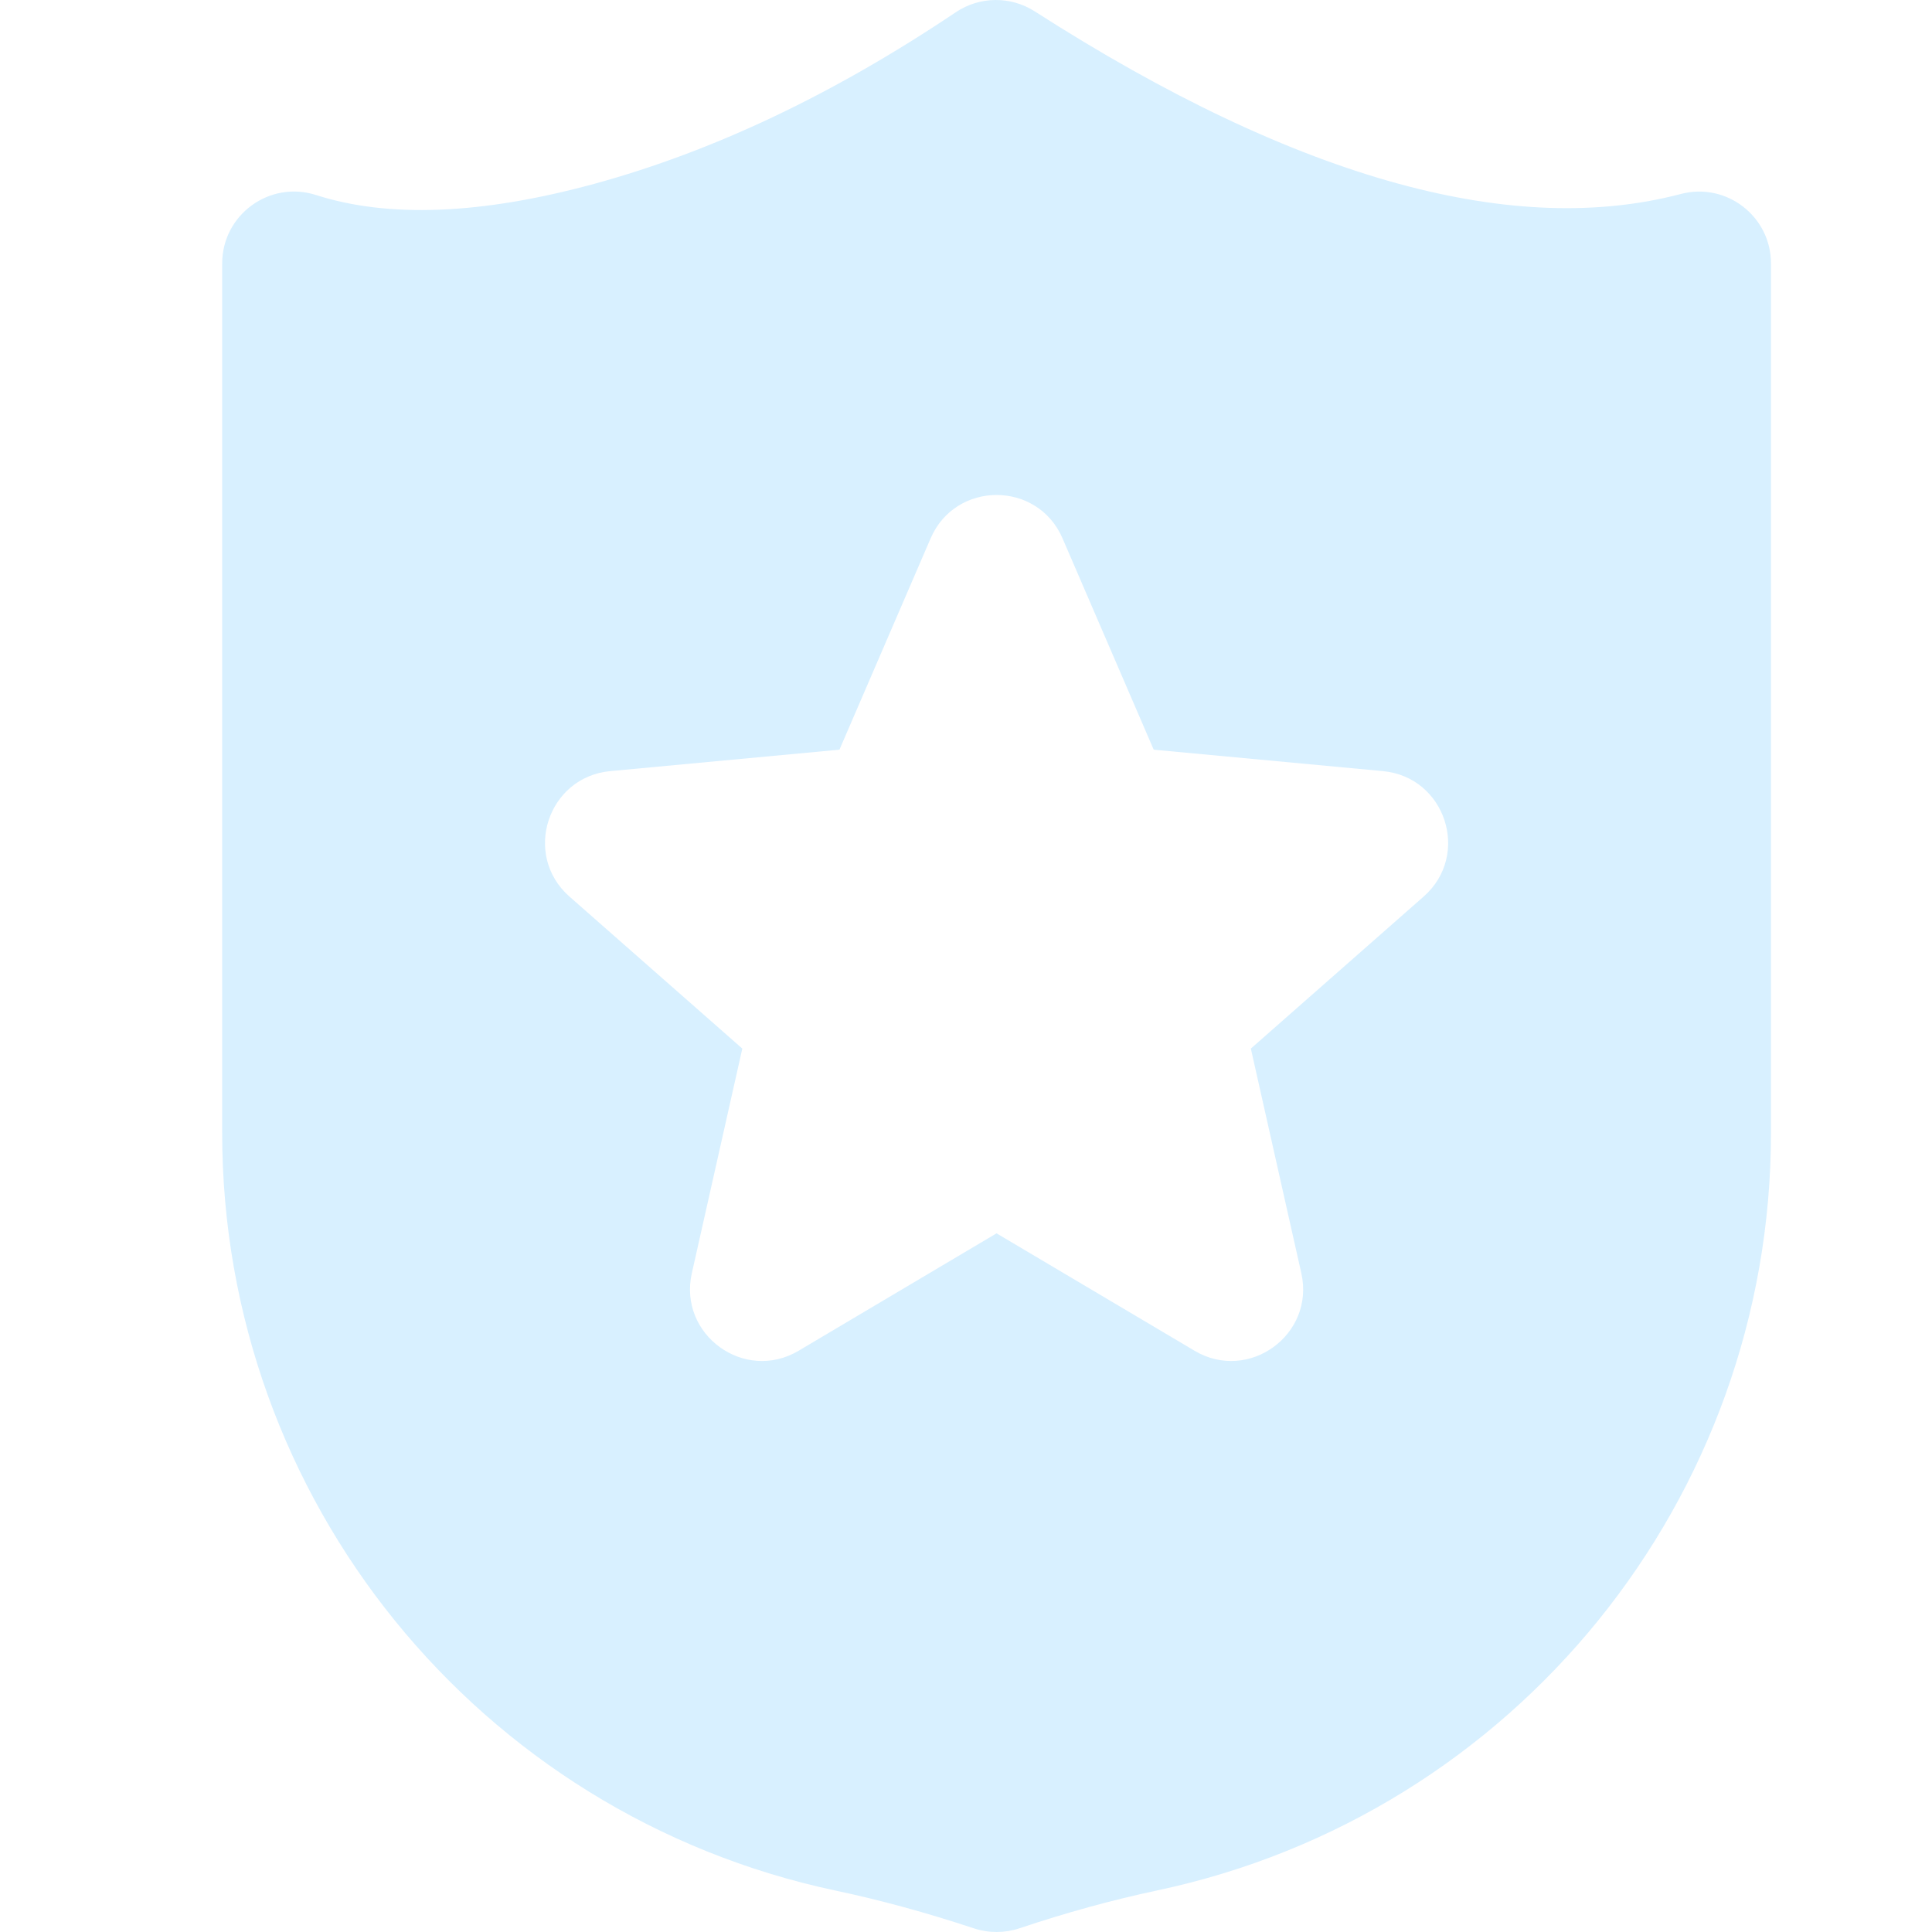 <?xml version="1.0" encoding="UTF-8"?><svg version="1.1" width="32px" height="32px" viewBox="0 0 32.0 32.0" xmlns="http://www.w3.org/2000/svg" xmlns:xlink="http://www.w3.org/1999/xlink"><defs><clipPath id="i0"><path d="M2924,0 L2924,5595 L0,5595 L0,0 L2924,0 Z"></path></clipPath><filter id="i1" x="-1.156%" y="-11.765%" filterUnits="userSpaceOnUse" width="114.465%" height="111.765%"><feDropShadow stdDeviation="0" dx="-2" dy="-2" flood-color="#465973"></feDropShadow></filter><clipPath id="i2"><path d="M13.458,0.188 C15.656,1.598 17.668,2.548 19.486,3.044 C21.24,3.522 22.793,3.572 24.16,3.213 C24.915,3.014 25.653,3.584 25.653,4.364 L25.653,18.764 C25.653,24.82 21.417,30.051 15.493,31.31 C14.745,31.469 13.982,31.678 13.204,31.939 C12.96,32.02 12.696,32.02 12.452,31.94 C11.673,31.682 10.911,31.473 10.164,31.315 C4.238,30.058 0,24.826 0,18.768 L0,4.364 C0,3.557 0.785,2.984 1.554,3.23 C2.738,3.61 4.274,3.56 6.166,3.044 C8.133,2.507 10.129,1.561 12.152,0.202 C12.546,-0.062 13.059,-0.068 13.458,0.188 Z M11.734,8.917 L10.224,12.417 L6.428,12.772 C5.389,12.869 4.969,14.161 5.752,14.85 L8.615,17.368 L7.779,21.088 C7.55,22.106 8.65,22.905 9.547,22.373 L12.826,20.428 L16.106,22.373 C17.003,22.905 18.103,22.106 17.874,21.088 L17.038,17.368 L19.9,14.85 C20.684,14.161 20.264,12.869 19.225,12.772 L15.429,12.417 L13.919,8.917 C13.506,7.959 12.147,7.959 11.734,8.917 Z"></path></clipPath></defs><g transform="translate(-1912.0 -1837.0)"><g clip-path="url(#i0)"><g transform="translate(1912.0 1837.0)"><g filter="url(#i1)"><g transform="translate(3.68 0.0)"><g clip-path="url(#i2)"><polygon points="0,-2.77555756e-17 25.653,-2.77555756e-17 25.653,32 0,32 0,-2.77555756e-17" stroke="none" fill="#D8F0FF"></polygon></g></g></g></g></g></g></svg>